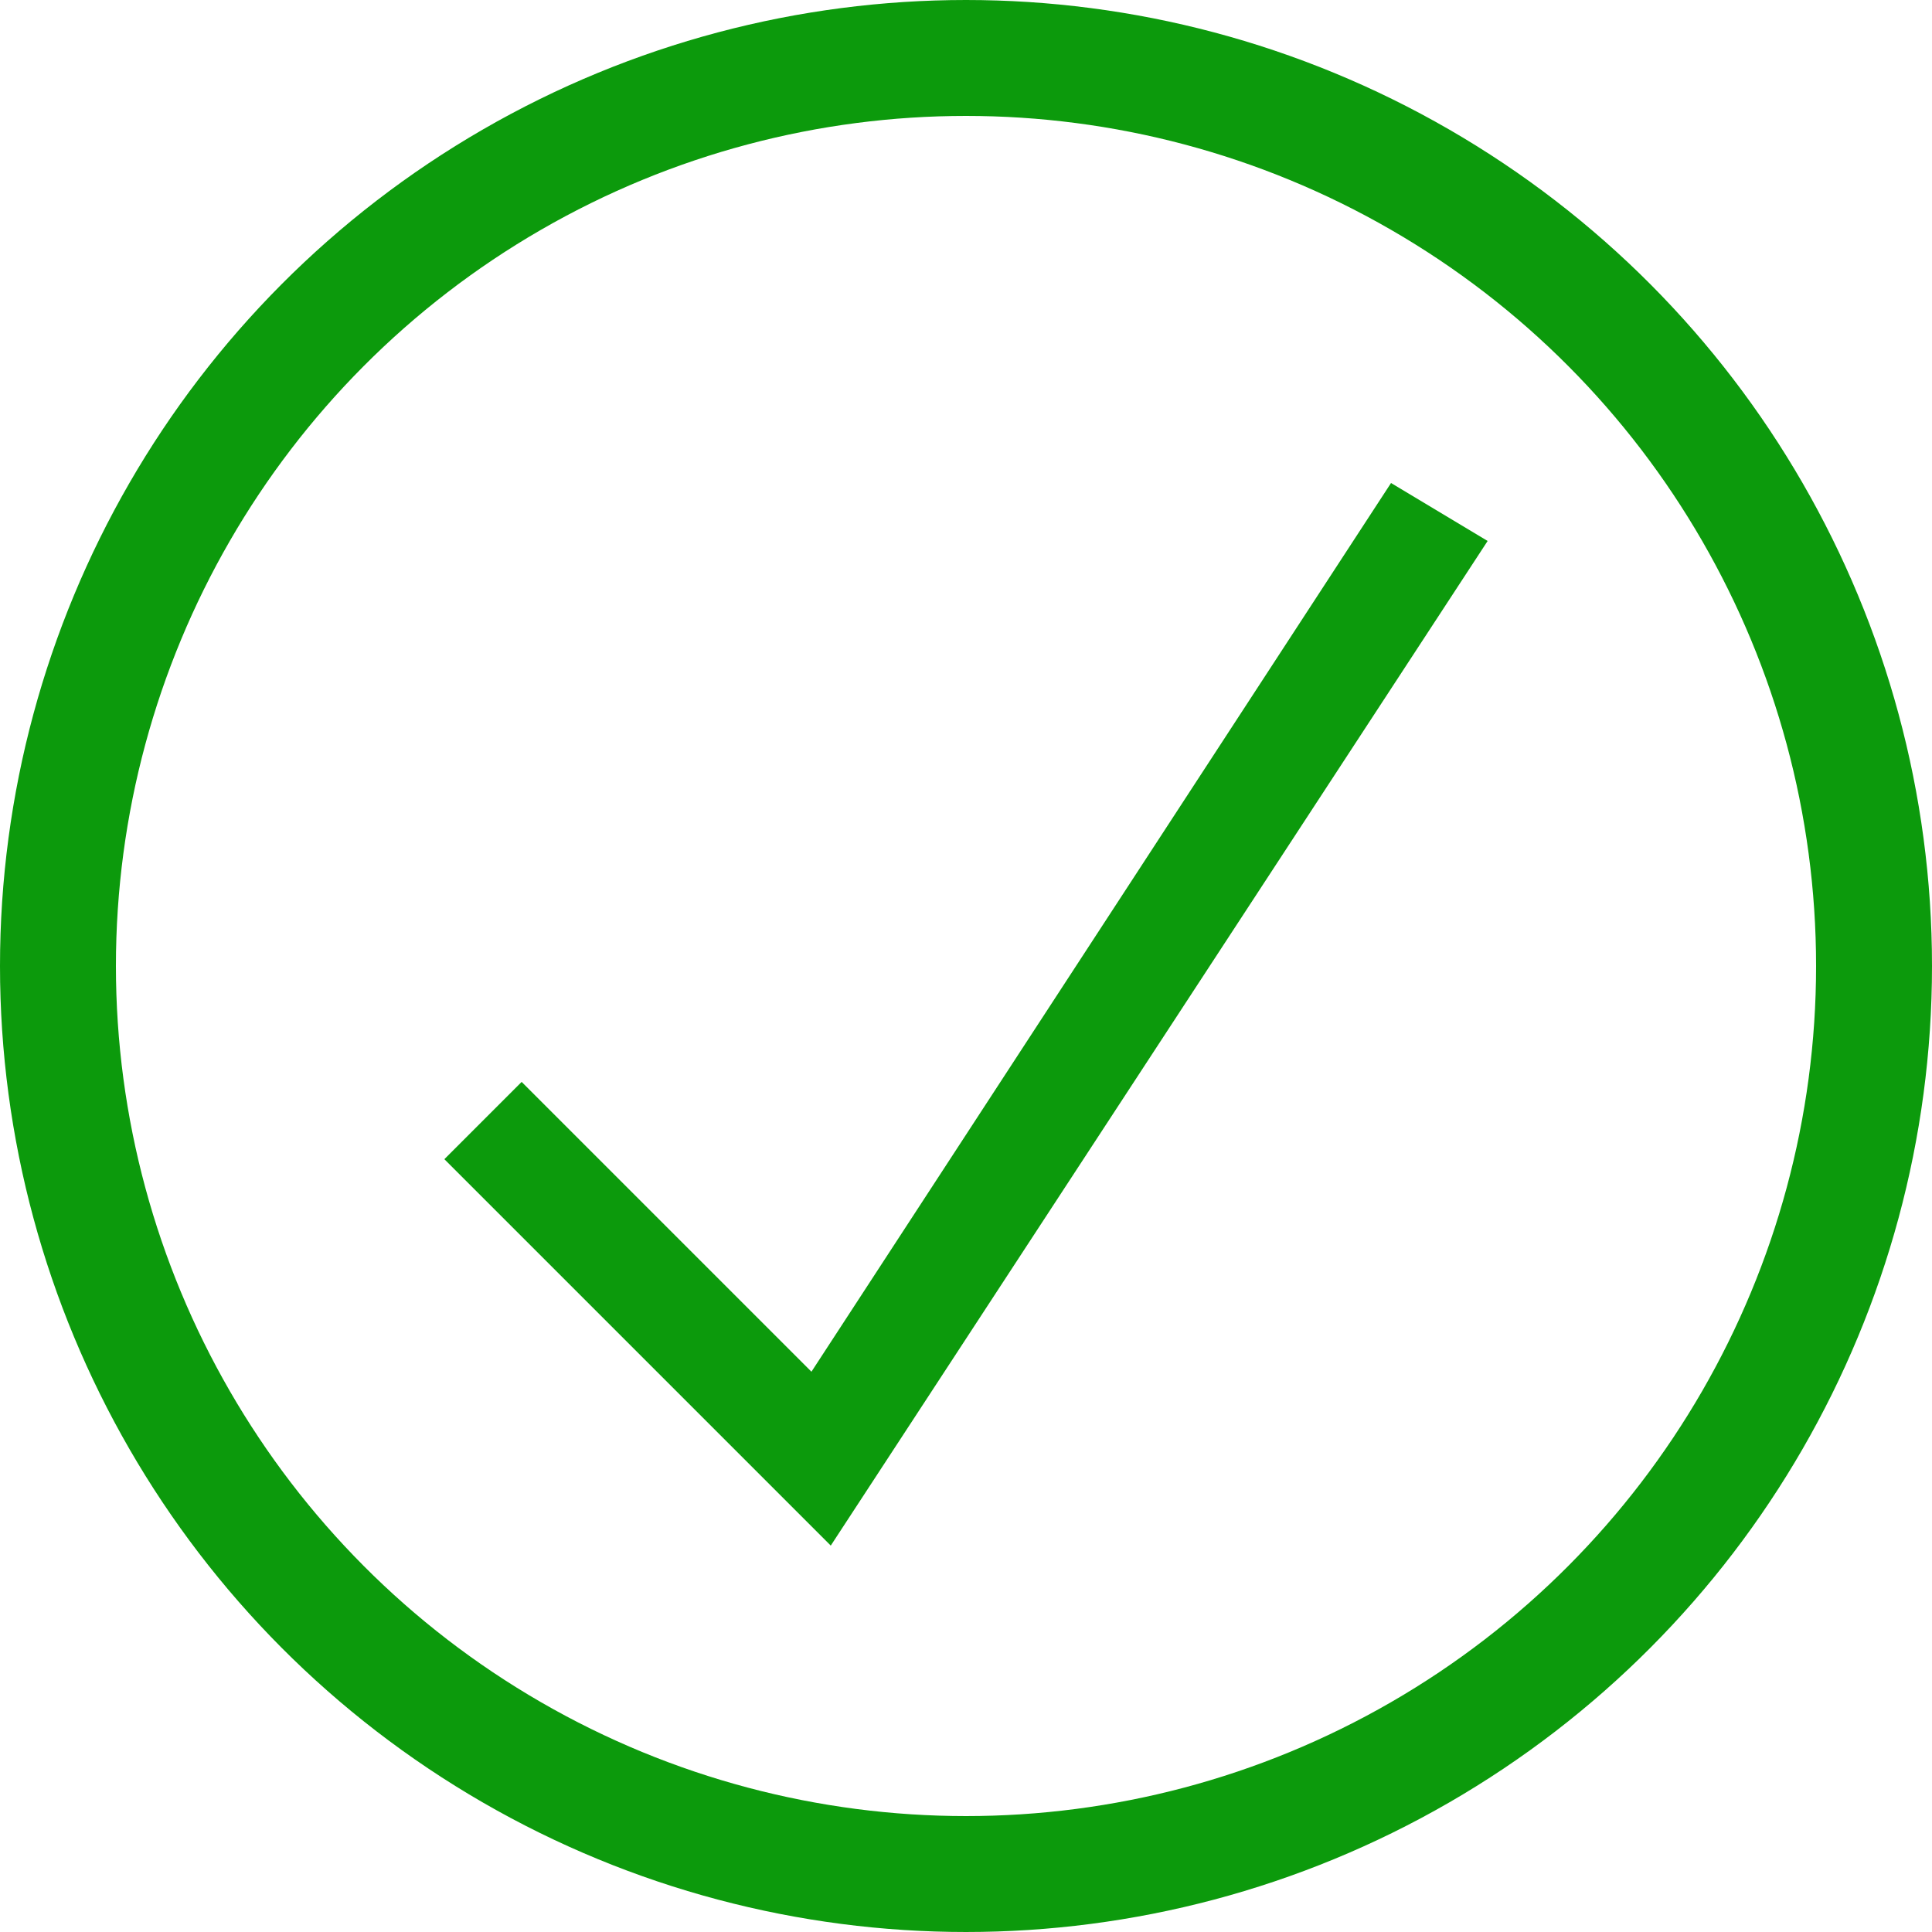 <?xml version="1.0" encoding="UTF-8" standalone="no"?>
<svg
   xmlns:dc="http://purl.org/dc/elements/1.1/"
   xmlns:cc="http://creativecommons.org/ns#"
   xmlns:rdf="http://www.w3.org/1999/02/22-rdf-syntax-ns#"
   xmlns:svg="http://www.w3.org/2000/svg"
   xmlns="http://www.w3.org/2000/svg"
   xmlns:sodipodi="http://sodipodi.sourceforge.net/DTD/sodipodi-0.dtd"
   xmlns:inkscape="http://www.inkscape.org/namespaces/inkscape"
   version="1.1"
   x="0px"
   y="0px"
   width="100px"
   height="100px"
   viewBox="0 0 100 100"
   enable-background="new 0 0 100 100"
   xml:space="preserve"
   id="svg2"
   inkscape:version="0.48.2 r9819"
   sodipodi:docname="check.svg"><defs
   id="defs31" /><sodipodi:namedview
   pagecolor="#ffffff"
   bordercolor="#666666"
   borderopacity="1"
   objecttolerance="10"
   gridtolerance="10"
   guidetolerance="10"
   inkscape:pageopacity="0"
   inkscape:pageshadow="2"
   inkscape:window-width="729"
   inkscape:window-height="480"
   id="namedview29"
   showgrid="false"
   inkscape:zoom="2.36"
   inkscape:cx="50"
   inkscape:cy="50"
   inkscape:window-x="0"
   inkscape:window-y="0"
   inkscape:window-maximized="0"
   inkscape:current-layer="Check" />
<g
   id="Captions">
</g>
<g
   id="Plus">
</g>
<g
   id="Minus">
</g>
<g
   id="Right">
</g>
<g
   id="Left">
</g>
<g
   id="Up">
</g>
<g
   id="Down">
</g>
<g
   id="Play">
</g>
<g
   id="Forward">
</g>
<g
   id="Reverse">
</g>
<g
   id="Stop">
</g>
<g
   id="Pause_1_">
</g>
<g
   id="Record">
</g>
<g
   id="Close">
</g>
<g
   id="Check">
	<circle
   fill="none"
   stroke="#000000"
   stroke-width="6"
   stroke-miterlimit="10"
   cx="50"
   cy="50"
   r="47"
   id="circle19"
   style="stroke:#0c9a0c;stroke-opacity:1;fill:none;fill-opacity:1" />
	<polygon
   points="72,25 42,71 27,56 23,60 43,80 77,28  "
   id="polygon21"
   style="fill:#0c9a0c;fill-opacity:1" />
</g>
<g
   id="Power">
</g>
<g
   id="Skip_Forward">
</g>
<g
   id="Skip_Backward">
</g>
<g
   id="Cancel">
</g>
<g
   id="Info">
</g>
<g
   id="Help">
</g>
</svg>